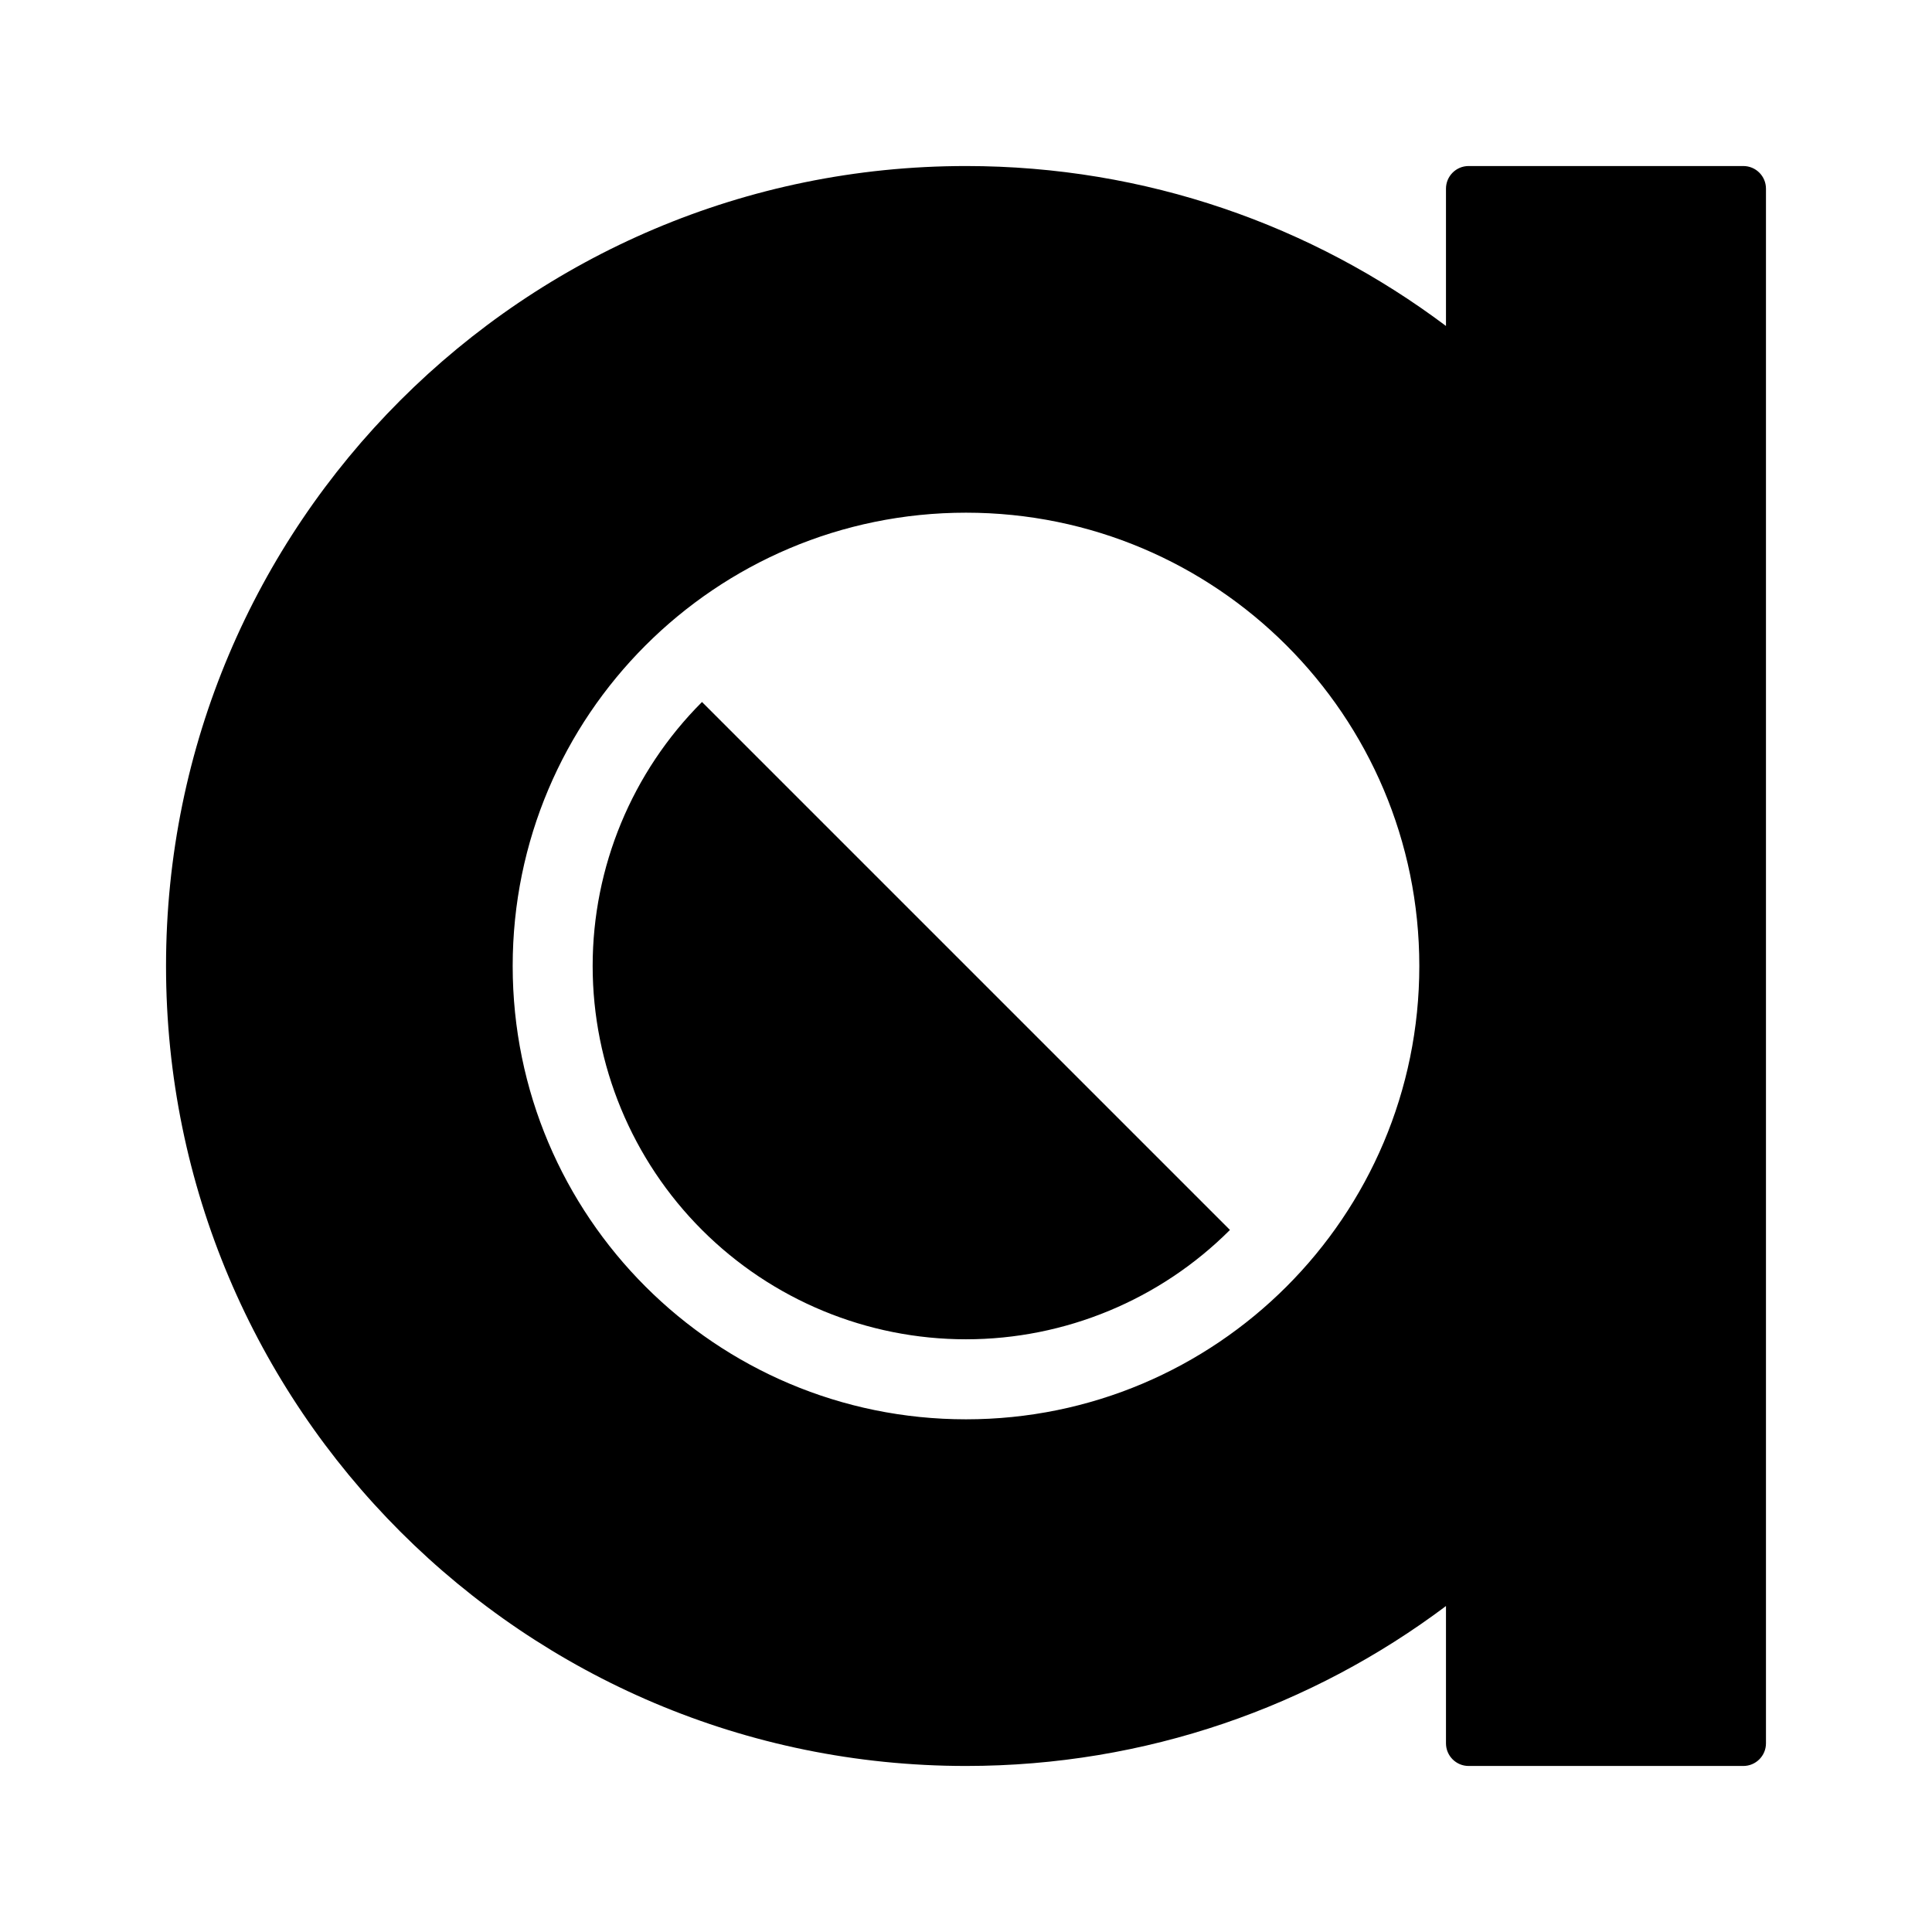 <svg width="512" height="512" viewBox="0 0 512 512" fill="none" xmlns="http://www.w3.org/2000/svg">
<rect width="512" height="512" fill="white"/>
<path fill-rule="evenodd" clip-rule="evenodd" d="M383.2 425.614C347.768 452.228 303.725 467.999 255.999 467.999C138.915 467.999 44 373.083 44 255.999C44 138.915 138.915 44 255.999 44C303.725 44 347.768 59.771 383.2 86.385V50C383.2 46.686 385.886 44 389.2 44H462C465.314 44 468 46.686 468 50V461.999C468 465.312 465.314 467.999 462 467.999H389.2C385.886 467.999 383.2 465.312 383.2 461.999V425.614ZM256 376.133C322.348 376.133 376.133 322.348 376.133 256C376.133 189.652 322.348 135.867 256 135.867C189.652 135.867 135.867 189.652 135.867 256C135.867 322.348 189.652 376.133 256 376.133ZM255.993 354.926C282.232 354.926 307.396 344.503 325.949 325.949L255.993 255.993L186.036 186.036C167.483 204.59 157.06 229.754 157.06 255.993C157.06 282.232 167.483 307.396 186.036 325.949C204.59 344.503 229.754 354.926 255.993 354.926Z" fill="black"/>
</svg>

